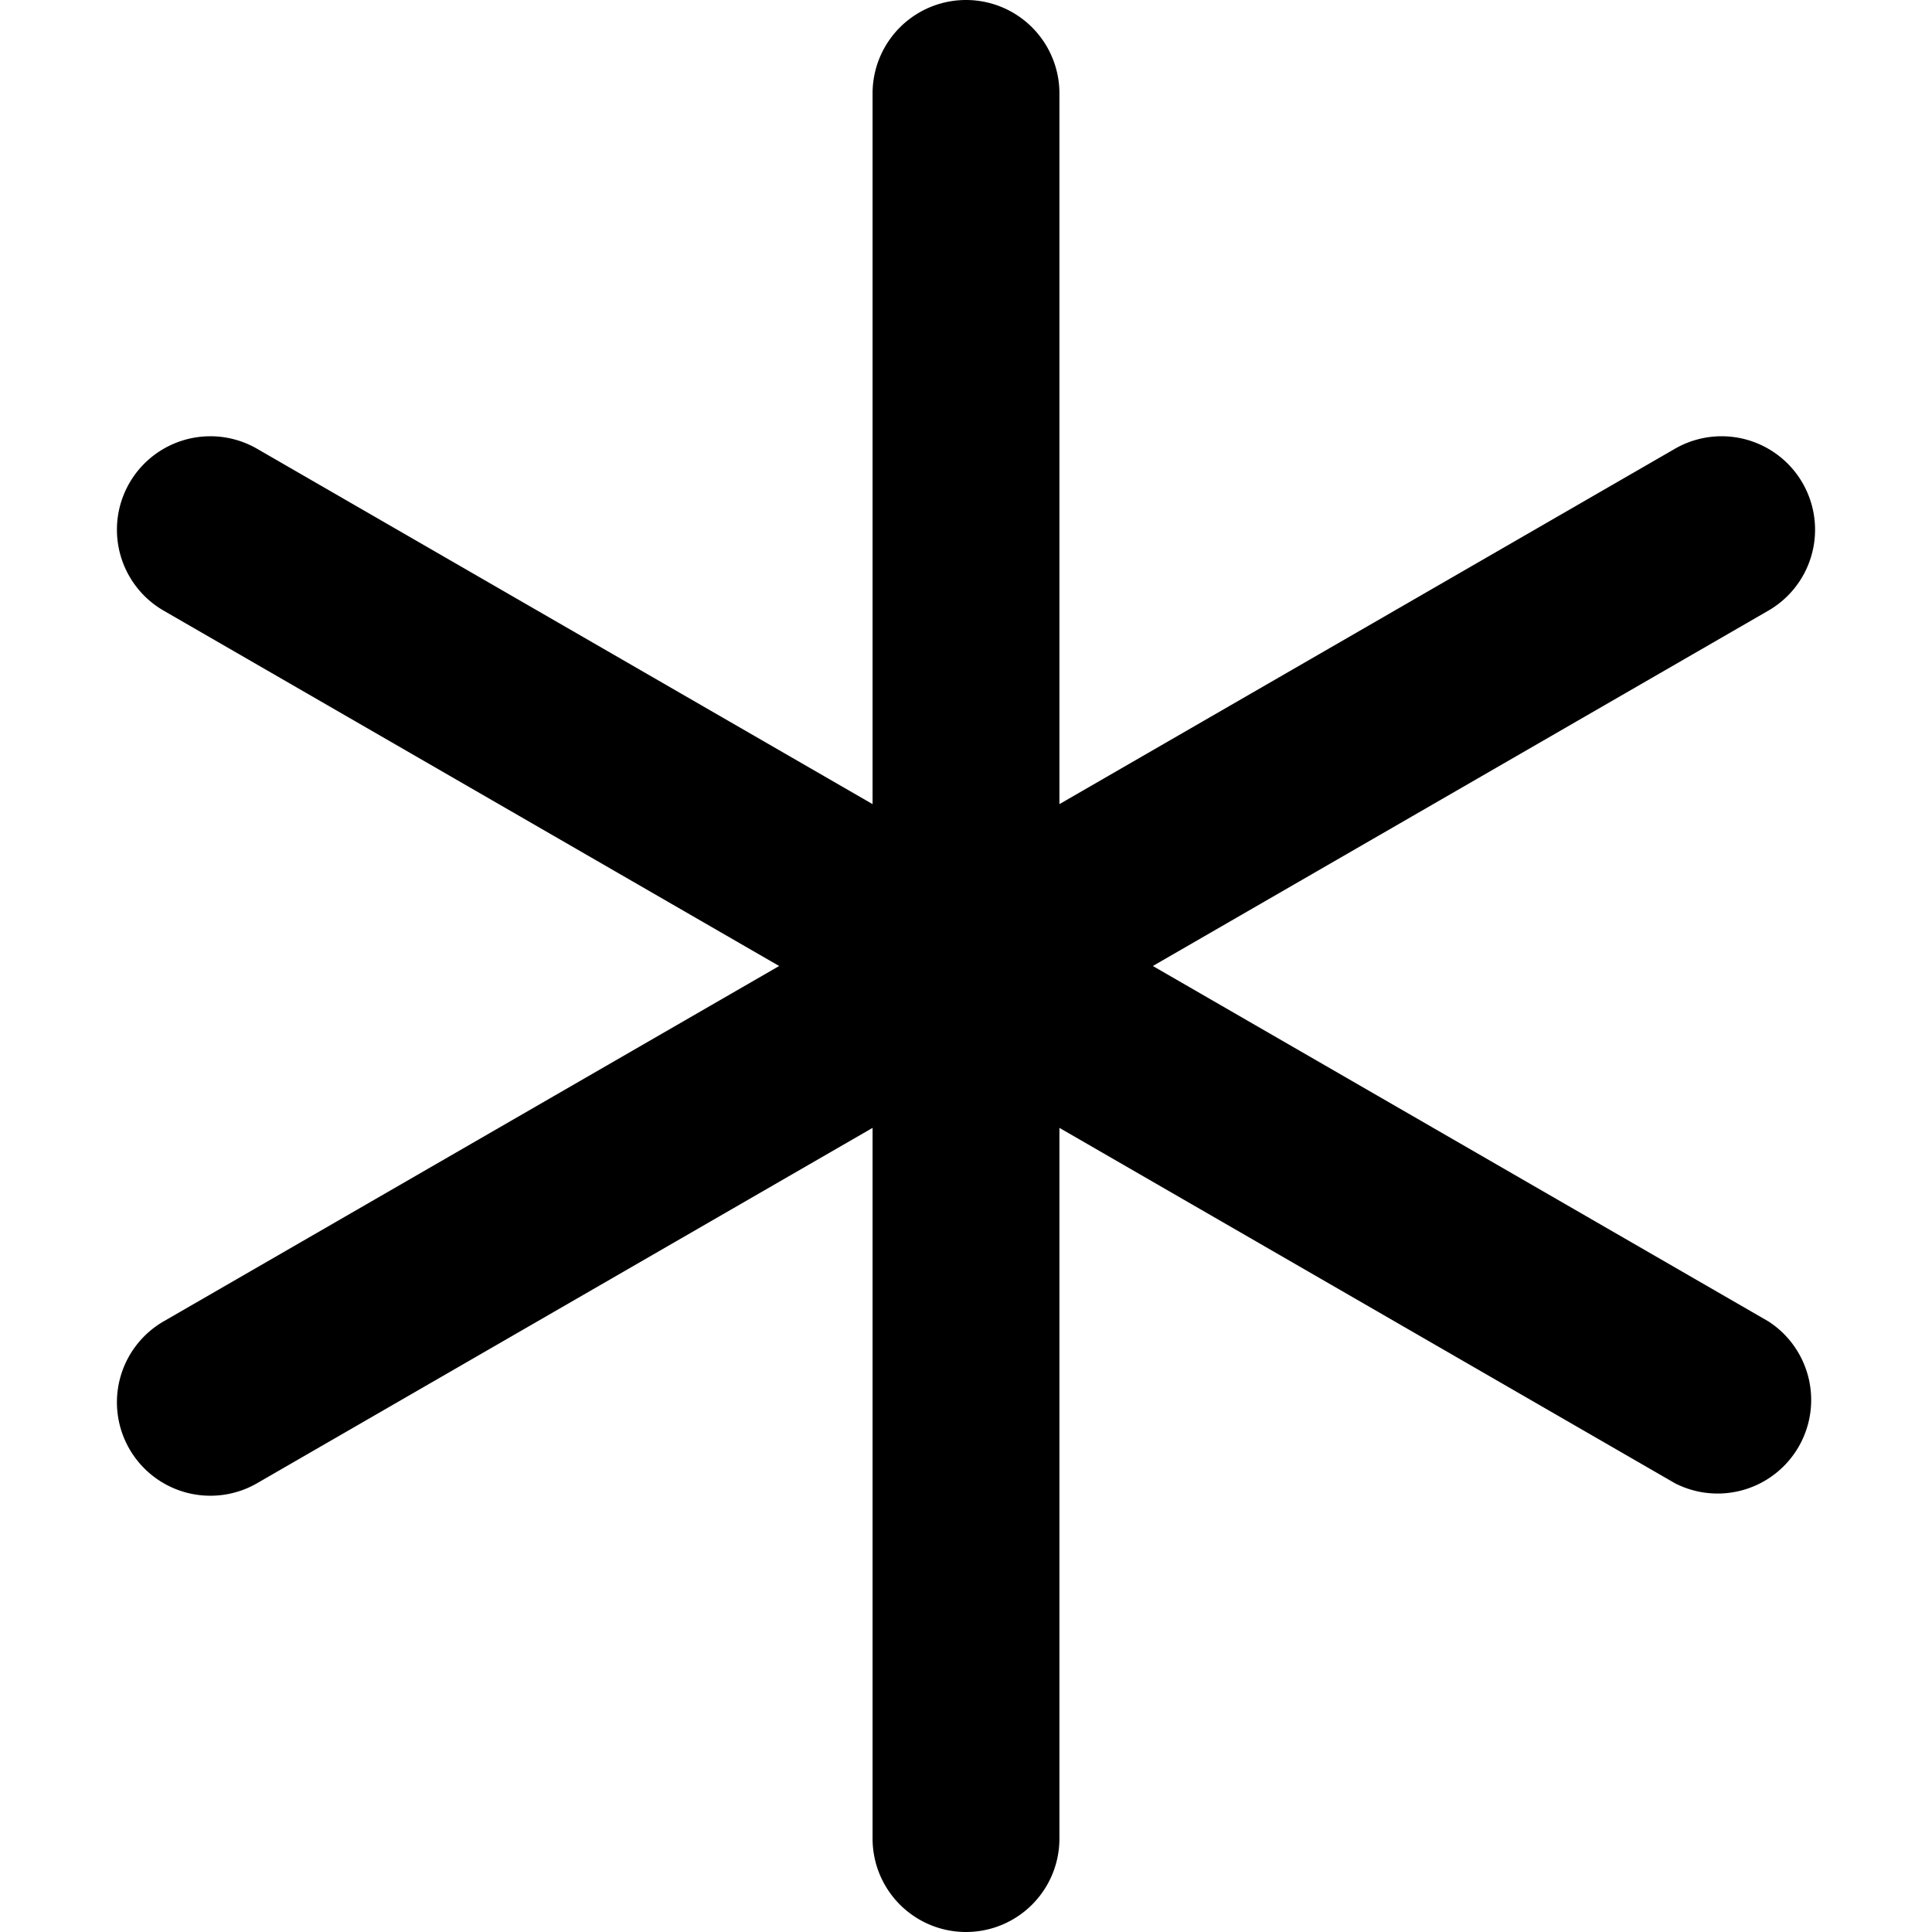 <svg xmlns="http://www.w3.org/2000/svg" fill="none" viewBox="0 0 14 14"><g clip-path="url(#a)"><path fill="#000" fill-rule="evenodd" d="M7.677.677a.677.677 0 1 0-1.354 0v5.15l-4.46-2.575a.677.677 0 1 0-.677 1.173L5.646 7l-4.46 2.575a.677.677 0 0 0 .677 1.173l4.46-2.575v5.15a.677.677 0 0 0 1.354 0v-5.15l4.46 2.575a.678.678 0 0 0 .677-1.173L8.354 7l4.46-2.575a.677.677 0 0 0-.677-1.173l-4.46 2.575z" clip-rule="evenodd"/></g><defs><clipPath id="a"><path fill="#fff" d="M0 0h14v14H0z"/></clipPath></defs></svg>